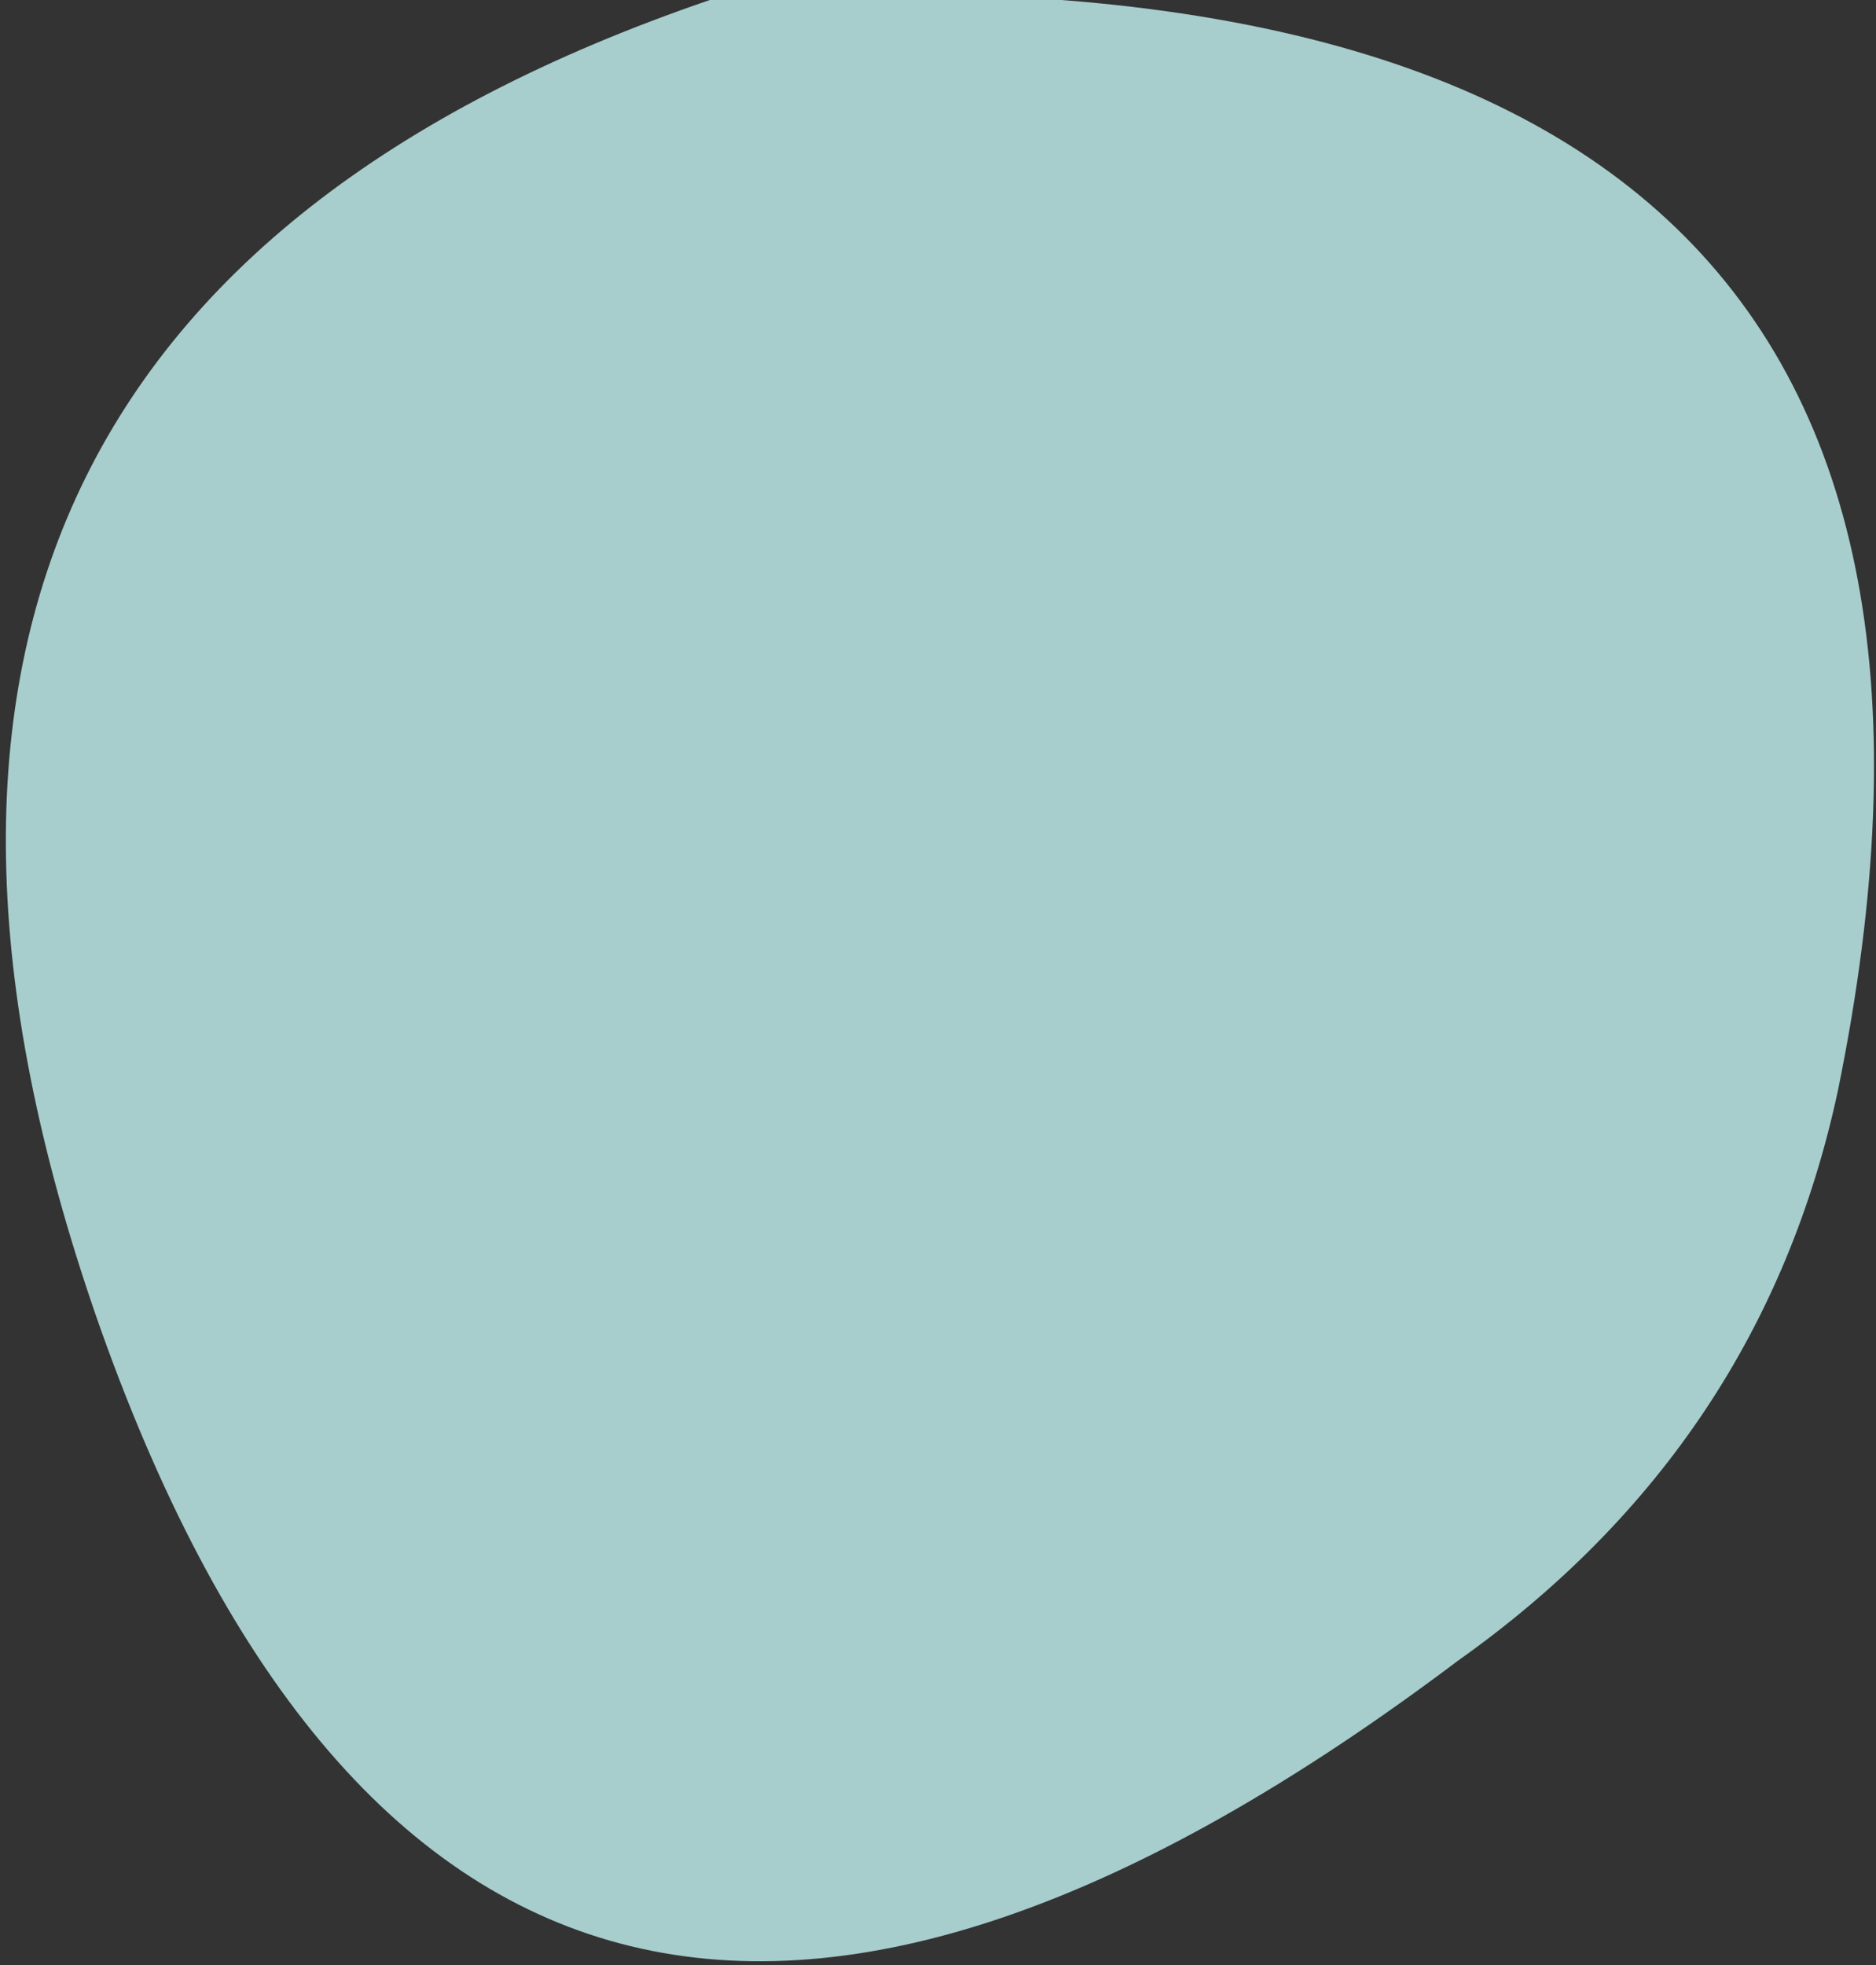 <?xml version="1.0" encoding="UTF-8" standalone="no"?>
<svg xmlns:ffdec="https://www.free-decompiler.com/flash" xmlns:xlink="http://www.w3.org/1999/xlink" ffdec:objectType="shape" height="7.75px" width="7.4px" xmlns="http://www.w3.org/2000/svg">
  <rect width="100%" height="100%" fill="#333333" stroke="none"/>
  <g transform="matrix(1.0, 0.0, 0.0, 1.0, 3.55, 7.2)">
    <path d="M2.2 -0.65 Q-1.65 2.25 -3.15 -1.95 -4.55 -5.9 -0.75 -7.2 4.65 -7.55 3.7 -2.9 3.4 -1.5 2.2 -0.65" fill="#ccfffe" fill-opacity="0.753" fill-rule="evenodd" stroke="none"/>
  </g>
</svg>
